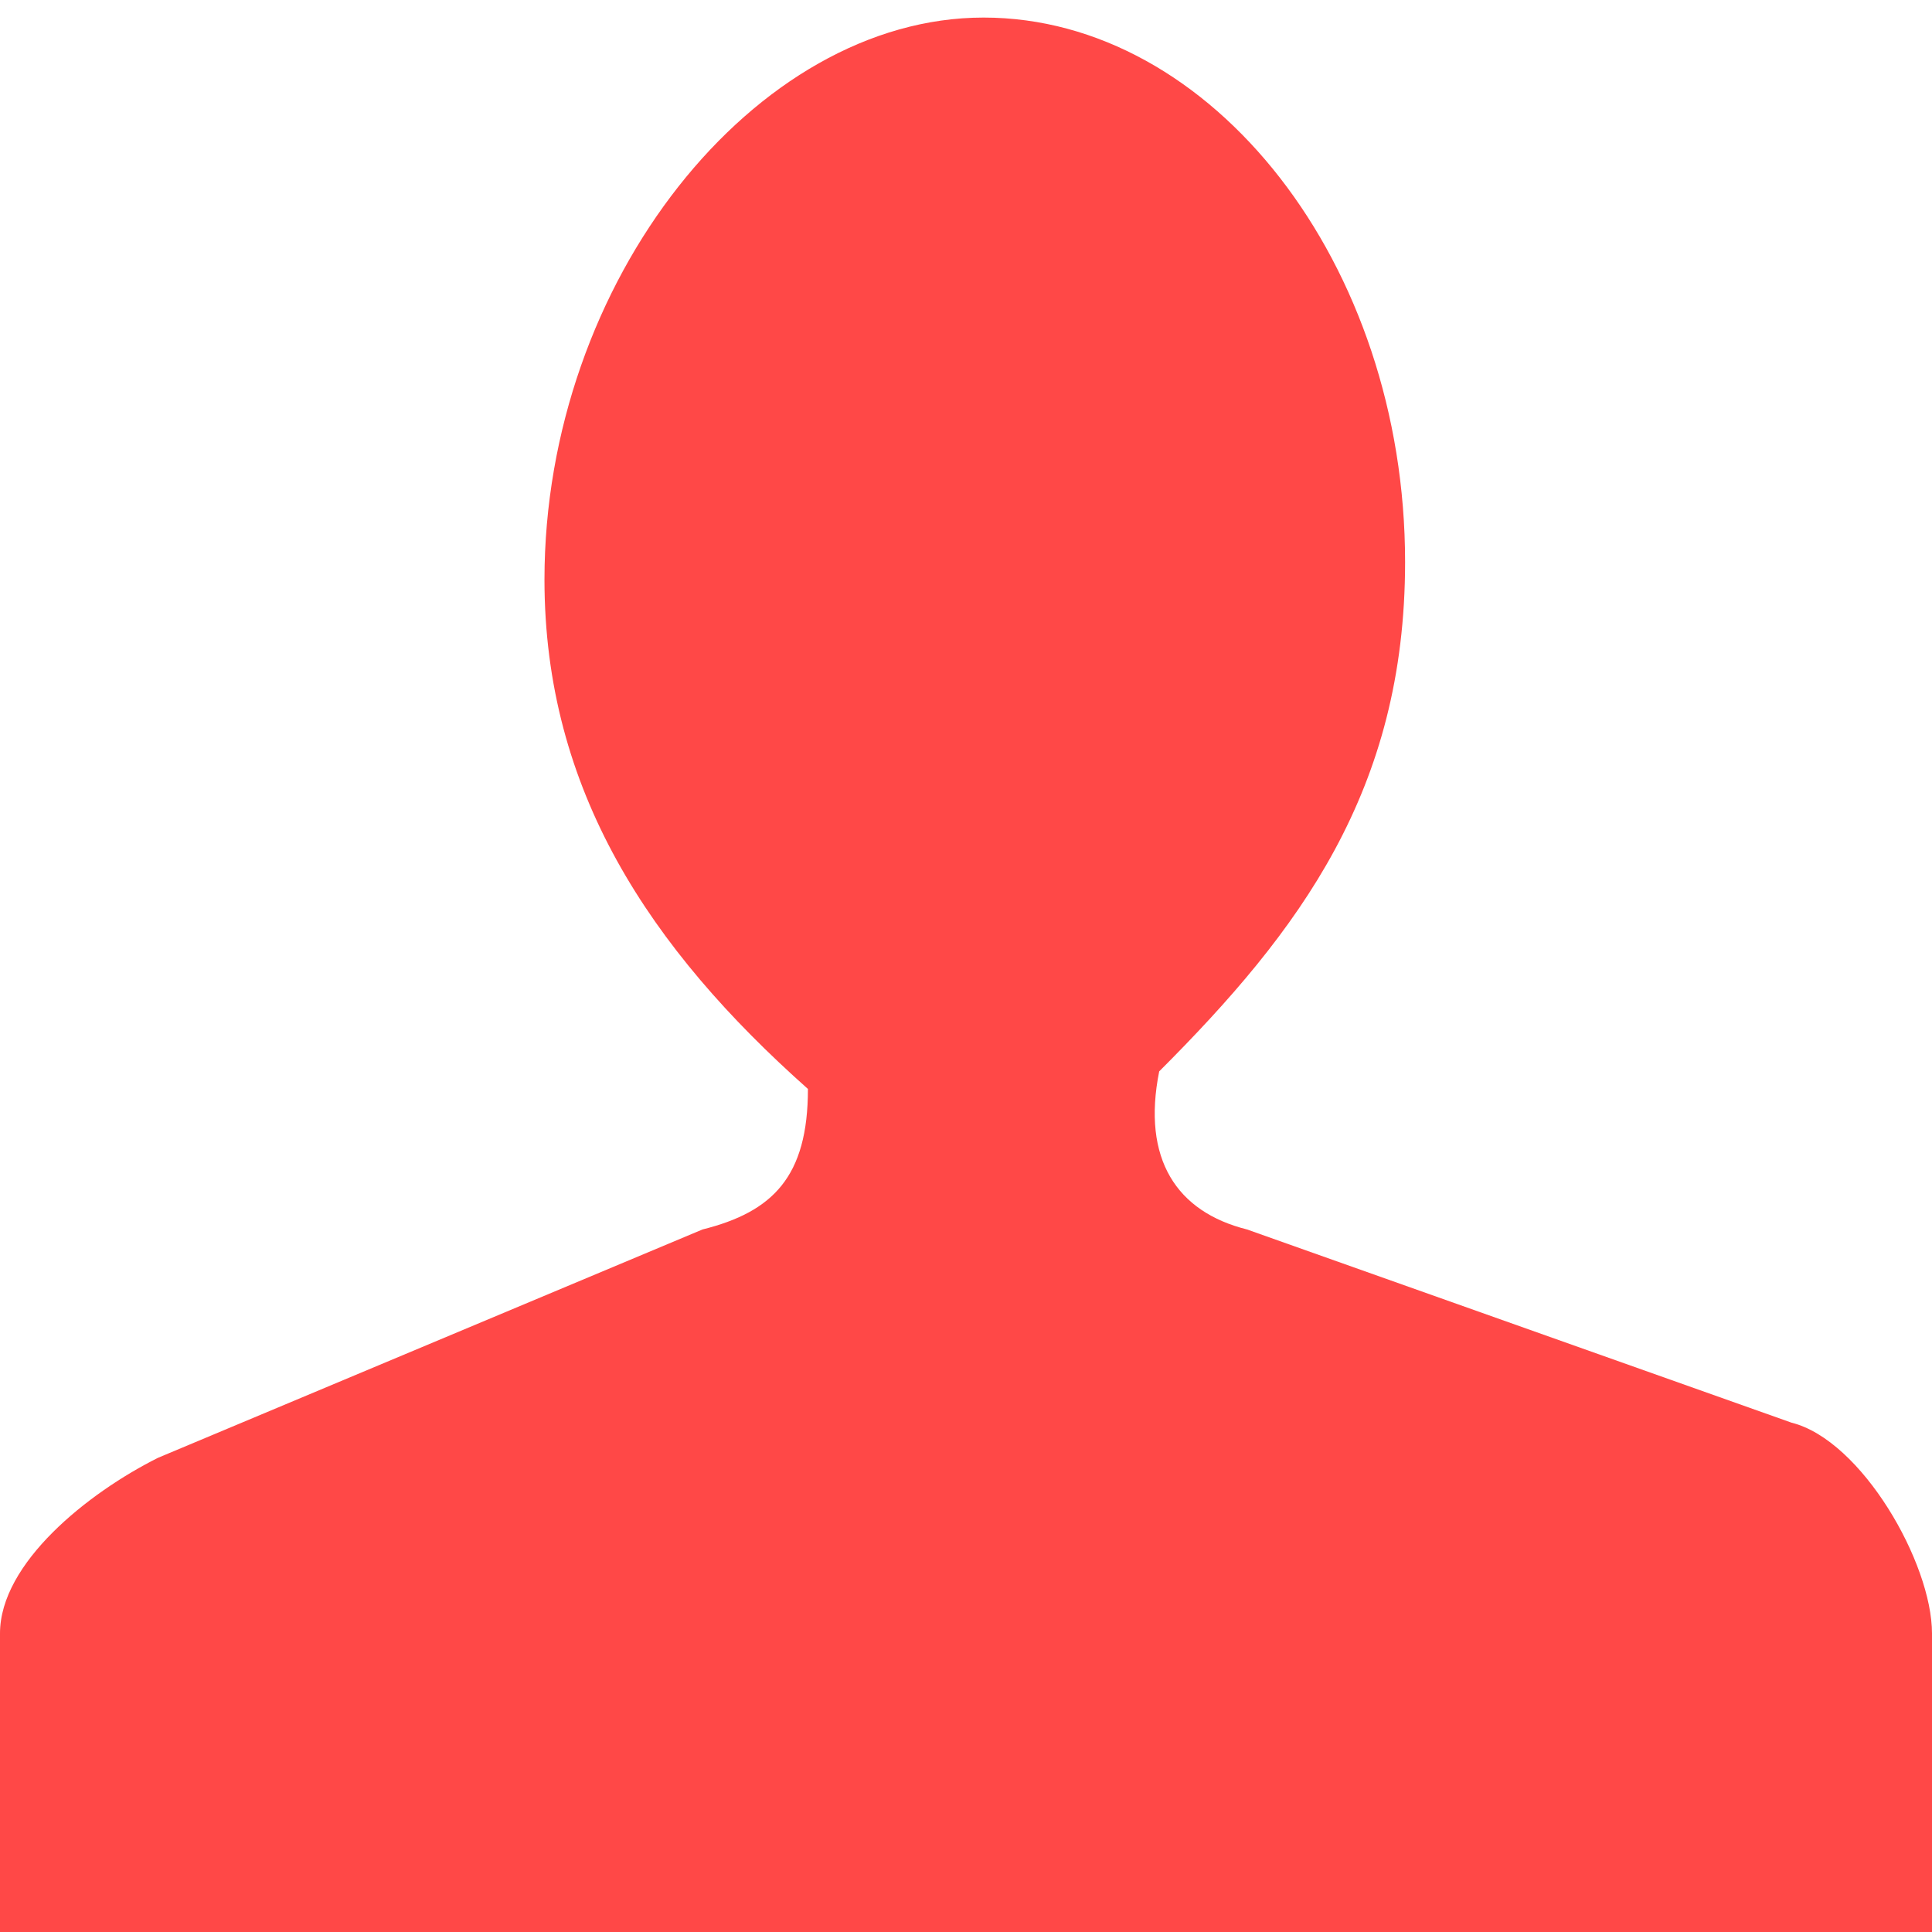 <?xml version="1.0" encoding="utf-8"?>
<!-- Generator: Adobe Illustrator 19.2.1, SVG Export Plug-In . SVG Version: 6.00 Build 0)  -->
<svg version="1.1" id="Слой_1" xmlns="http://www.w3.org/2000/svg" xmlns:xlink="http://www.w3.org/1999/xlink" x="0px" y="0px"
	 viewBox="0 0 11 11" style="enable-background:new 0 0 11 11;" xml:space="preserve">
<style type="text/css">
	.st0{fill:#FF4847;}
</style>
<g>
	<g>
		<path class="st0" d="M10.2,8.1L7.1,7C6.7,6.9,6.5,6.6,6.6,6.1l0,0C7.4,5.3,8,4.5,8,3.2c0-1.7-1.1-3.1-2.4-3.1S3.1,1.6,3.1,3.3
			c0,1.2,0.6,2.1,1.5,2.9l0,0c0,0.5-0.2,0.7-0.6,0.8L0.9,8.3C0.5,8.5,0,8.9,0,9.3V11h11V9.3C11,8.9,10.6,8.2,10.2,8.1z"/>
	</g>
</g>
</svg>
